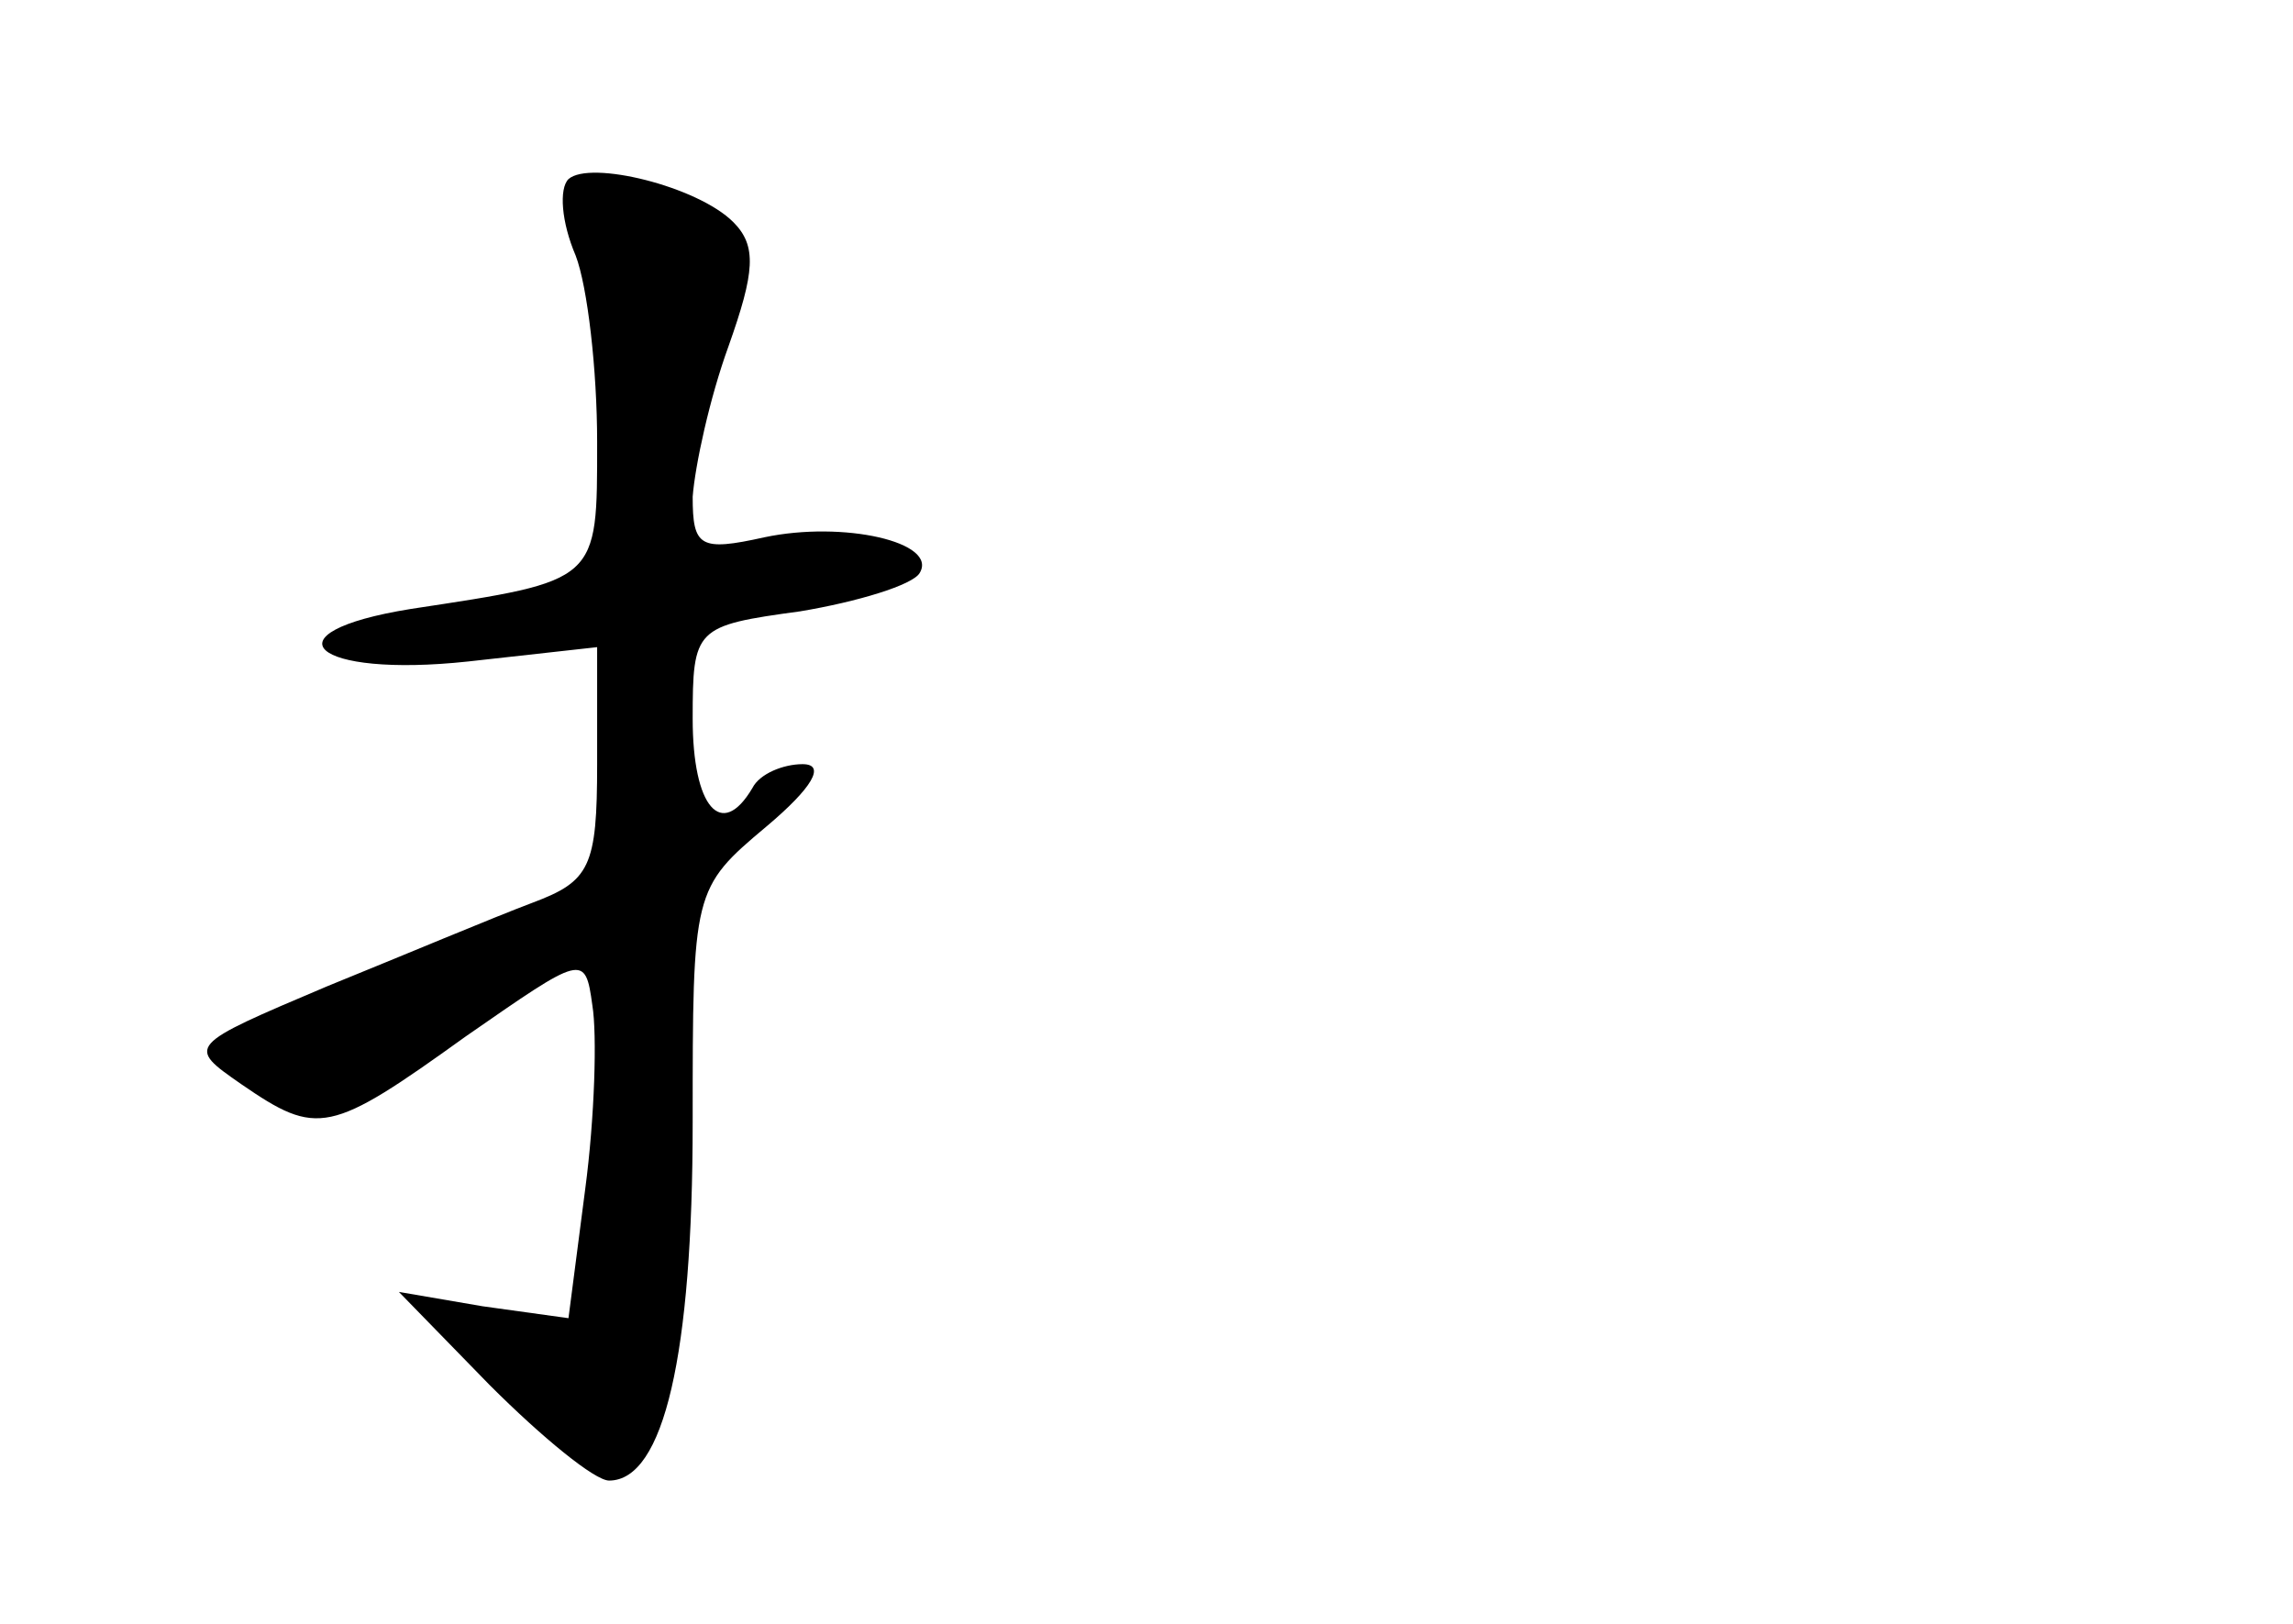 <?xml version="1.0" standalone="no"?>
<!DOCTYPE svg PUBLIC "-//W3C//DTD SVG 20010904//EN"
 "http://www.w3.org/TR/2001/REC-SVG-20010904/DTD/svg10.dtd">
<svg version="1.0" xmlns="http://www.w3.org/2000/svg"
 width="96pt" height="68pt" viewBox="0 0 96 68"
 preserveAspectRatio="xMidYMid meet">
<g transform="translate(0,68) scale(0.1,-0.1)"
fill="#000000" stroke="none">
<path d="M238 605 c-4 -4 -3 -18 3 -32 5 -13 9 -48 9 -78 0 -59 1 -58 -78 -70
-62 -10 -41 -29 24 -22 l54 6 0 -49 c0 -43 -3 -49 -27 -58 -16 -6 -54 -22 -86
-35 -59 -25 -59 -25 -36 -41 32 -22 37 -21 94 20 49 34 50 35 53 13 2 -12 1
-47 -3 -77 l-7 -54 -36 5 -35 6 38 -39 c22 -22 44 -40 50 -40 23 0 35 53 35
150 0 97 0 98 31 124 19 16 25 26 15 26 -8 0 -18 -4 -21 -10 -13 -22 -25 -8
-25 29 0 38 1 39 45 45 24 4 47 11 50 16 8 13 -32 22 -65 15 -27 -6 -30 -4
-30 17 1 13 7 41 15 63 11 31 12 42 2 52 -15 15 -60 26 -69 18z"/>
</g>
</svg>
